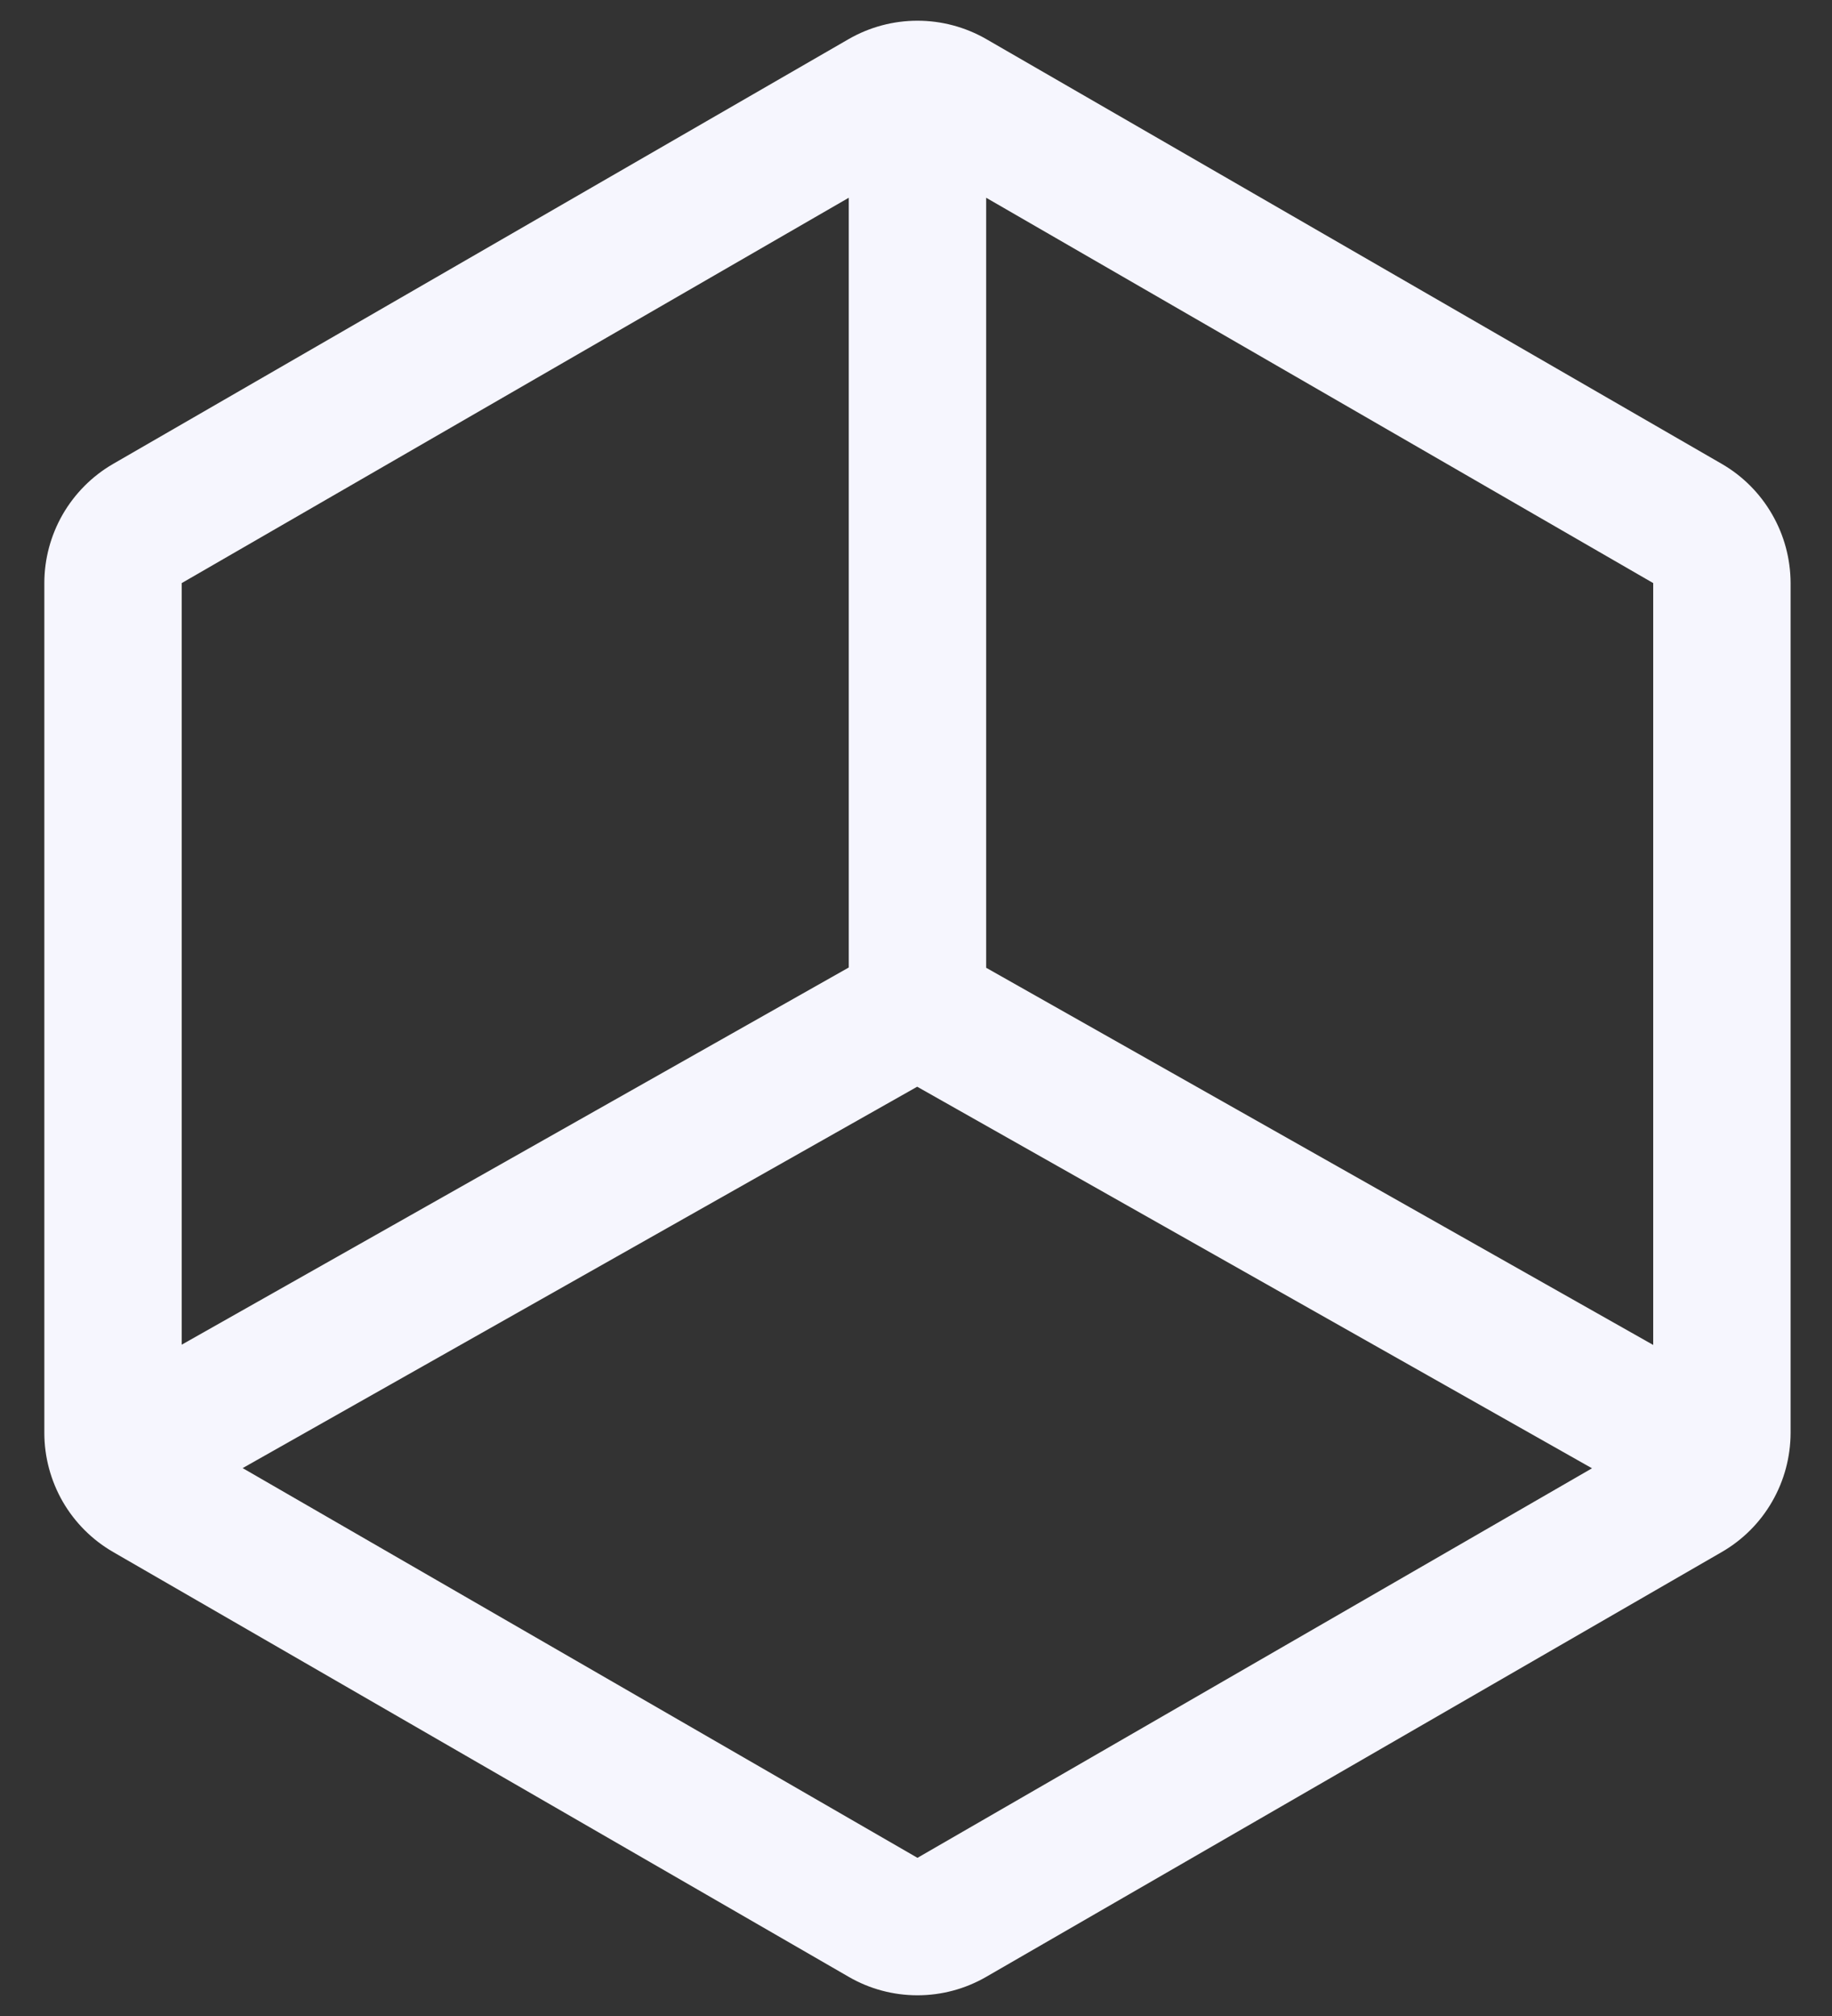 <svg width="20" height="22" viewBox="0 0 20 22" fill="none" xmlns="http://www.w3.org/2000/svg">
<rect x="0" y="0" width="20" height="22" fill="#333333" stroke="none"/>
<path d="M1.234 16.936L9.266 21.573C9.494 21.705 9.752 21.774 10.016 21.774C10.279 21.774 10.537 21.705 10.766 21.573L18.798 16.936C19.026 16.804 19.215 16.615 19.346 16.387C19.478 16.159 19.547 15.9 19.548 15.637V6.363C19.547 6.099 19.478 5.841 19.346 5.613C19.215 5.385 19.026 5.195 18.798 5.063L10.766 0.426C10.538 0.295 10.279 0.226 10.016 0.226C9.752 0.226 9.494 0.295 9.266 0.426L1.234 5.063C1.006 5.195 0.817 5.385 0.685 5.613C0.554 5.841 0.484 6.099 0.484 6.363V15.637C0.484 15.9 0.554 16.159 0.685 16.387C0.817 16.615 1.006 16.804 1.234 16.936ZM10.766 2.158L18.048 6.363V14.677L10.766 10.561V2.158ZM10.013 11.859L17.38 16.023L10.016 20.274L2.649 16.021L10.013 11.859ZM1.984 6.363L9.266 2.158V10.558L1.984 14.674V6.363Z" fill="#F6F6FE"/>
</svg>
